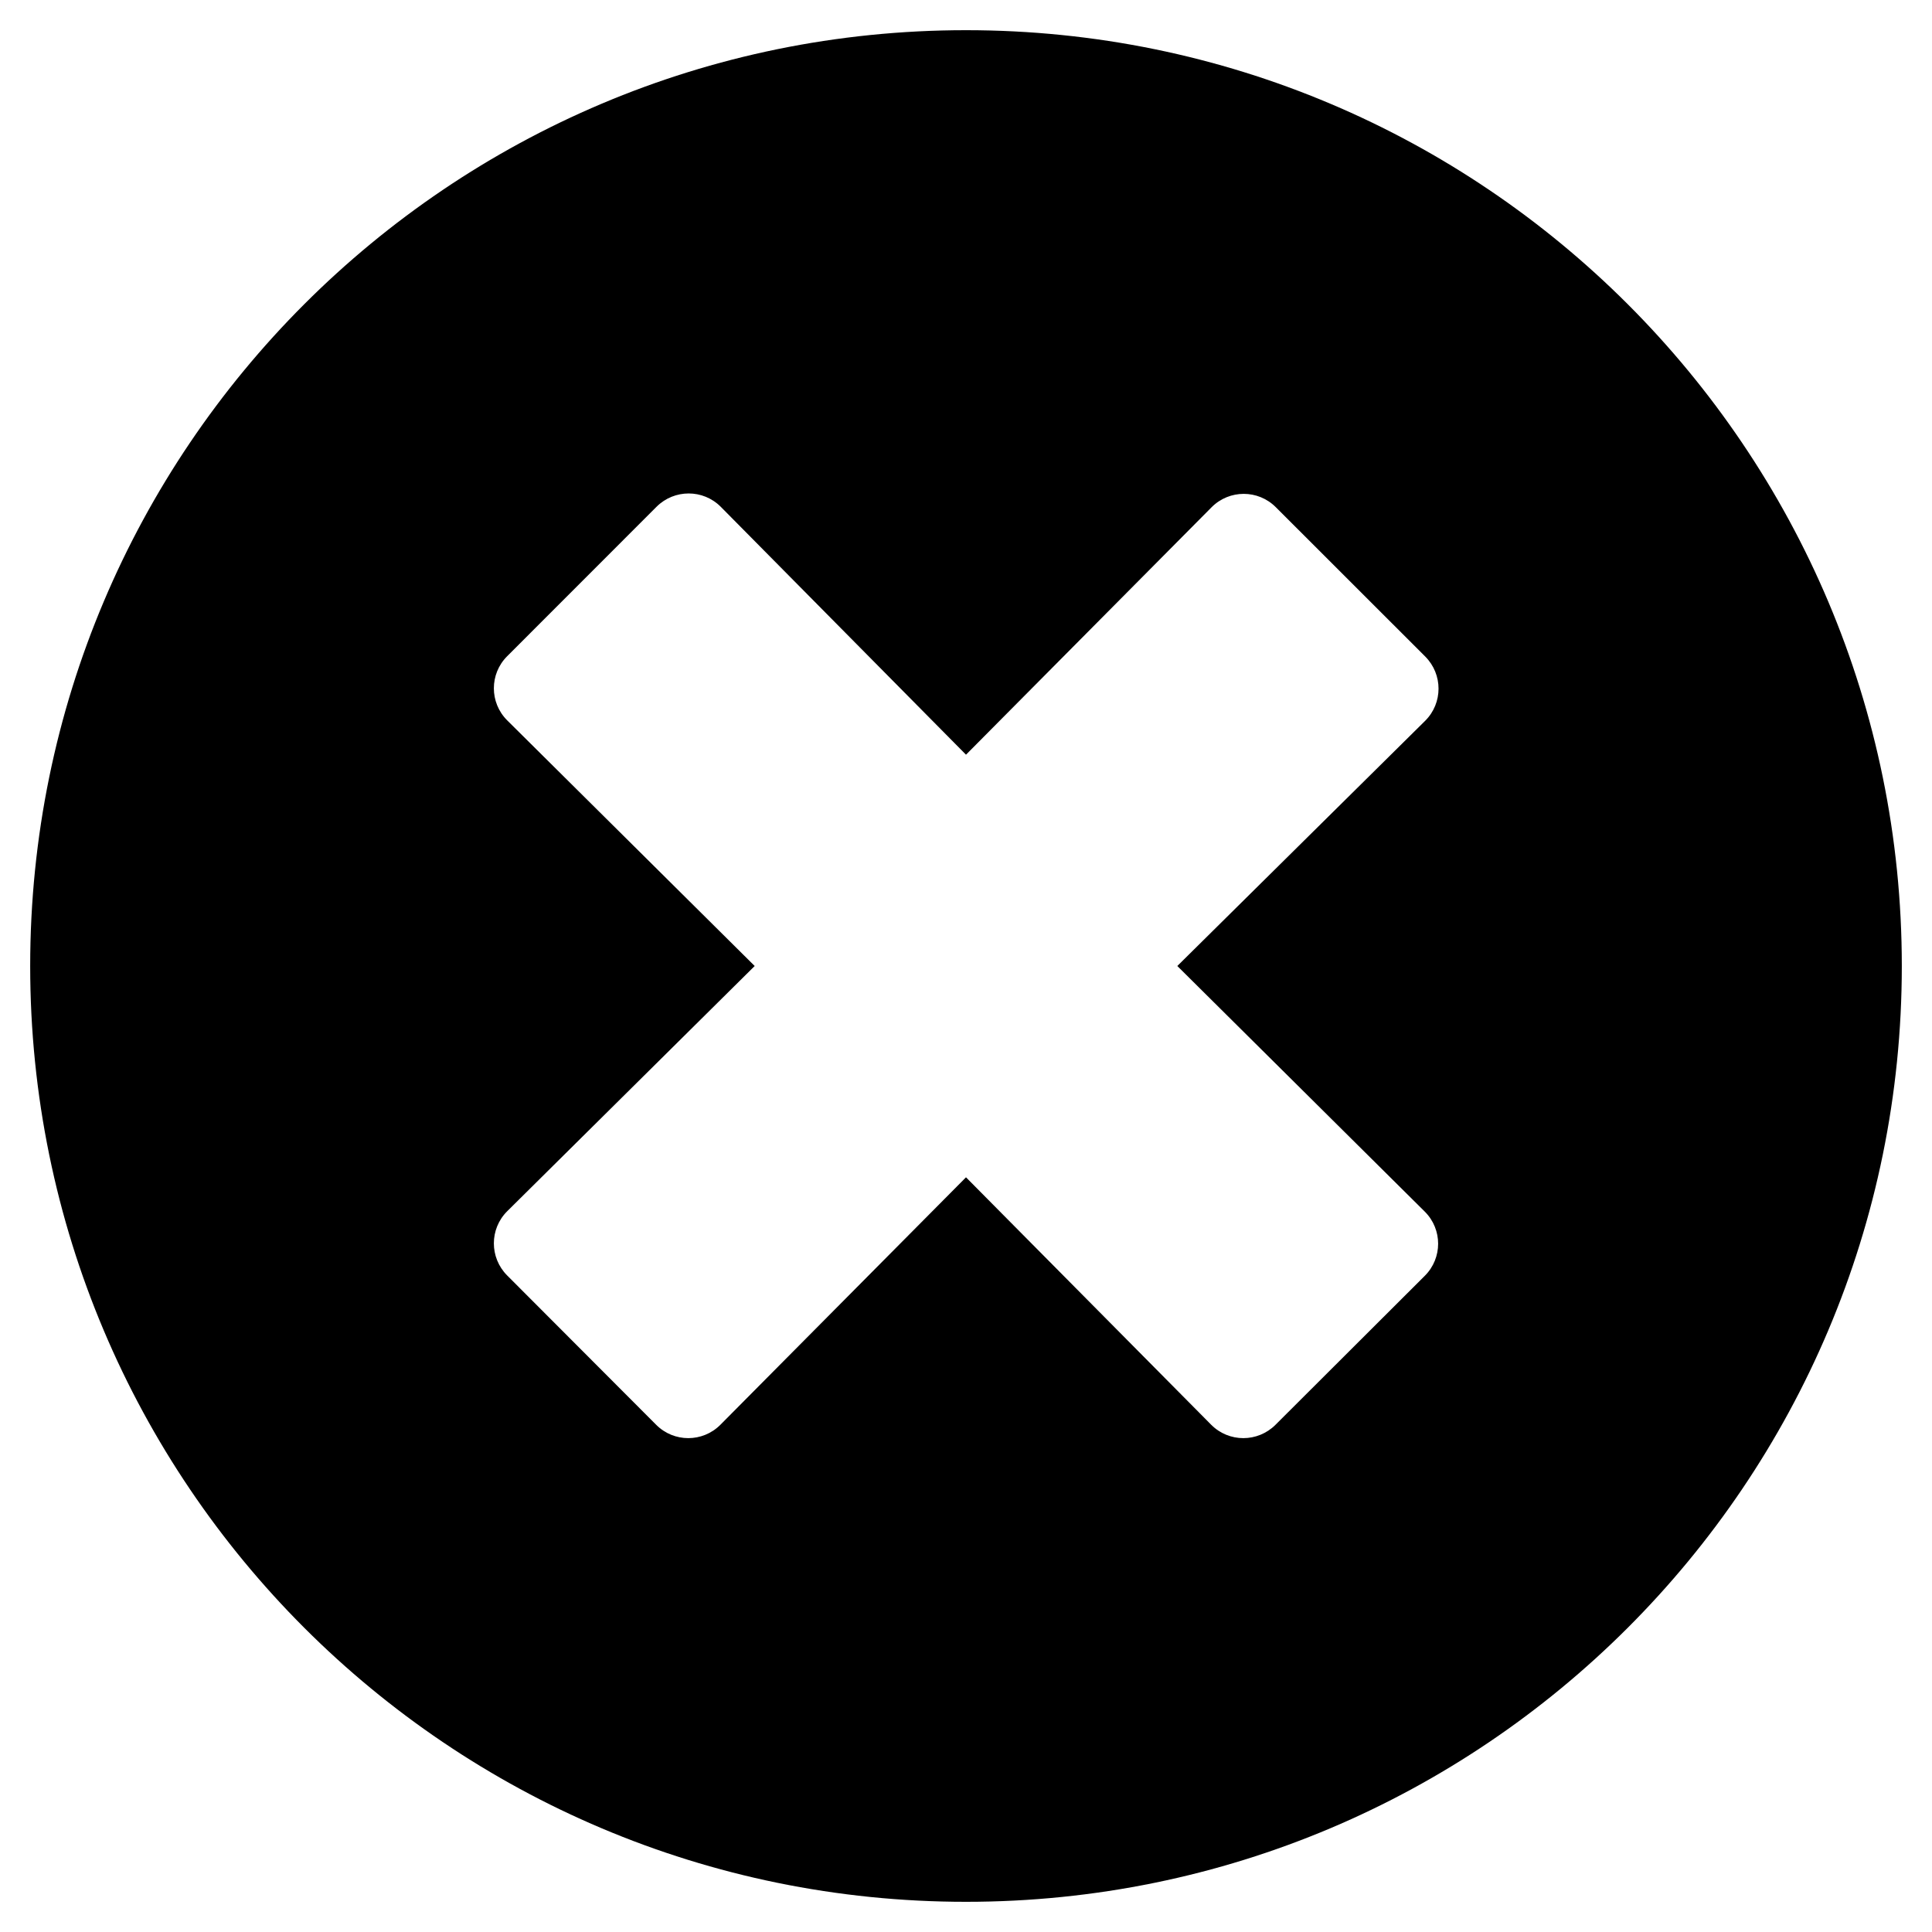 <svg viewBox="0 0 24 24" fill="none" xmlns="http://www.w3.org/2000/svg">
<path d="M12 0.375C5.578 0.375 0.375 5.578 0.375 12C0.375 18.422 5.578 23.625 12 23.625C18.422 23.625 23.625 18.422 23.625 12C23.625 5.578 18.422 0.375 12 0.375ZM17.7 15.052C17.92 15.272 17.92 15.628 17.7 15.848L15.844 17.7C15.623 17.92 15.267 17.92 15.047 17.7L12 14.625L8.948 17.7C8.728 17.92 8.372 17.92 8.152 17.7L6.3 15.844C6.08 15.623 6.08 15.267 6.3 15.047L9.375 12L6.3 8.948C6.08 8.728 6.08 8.372 6.3 8.152L8.156 6.295C8.377 6.075 8.733 6.075 8.953 6.295L12 9.375L15.052 6.3C15.272 6.08 15.628 6.08 15.848 6.3L17.705 8.156C17.925 8.377 17.925 8.733 17.705 8.953L14.625 12L17.7 15.052Z" fill="currentColor"/>
</svg>
